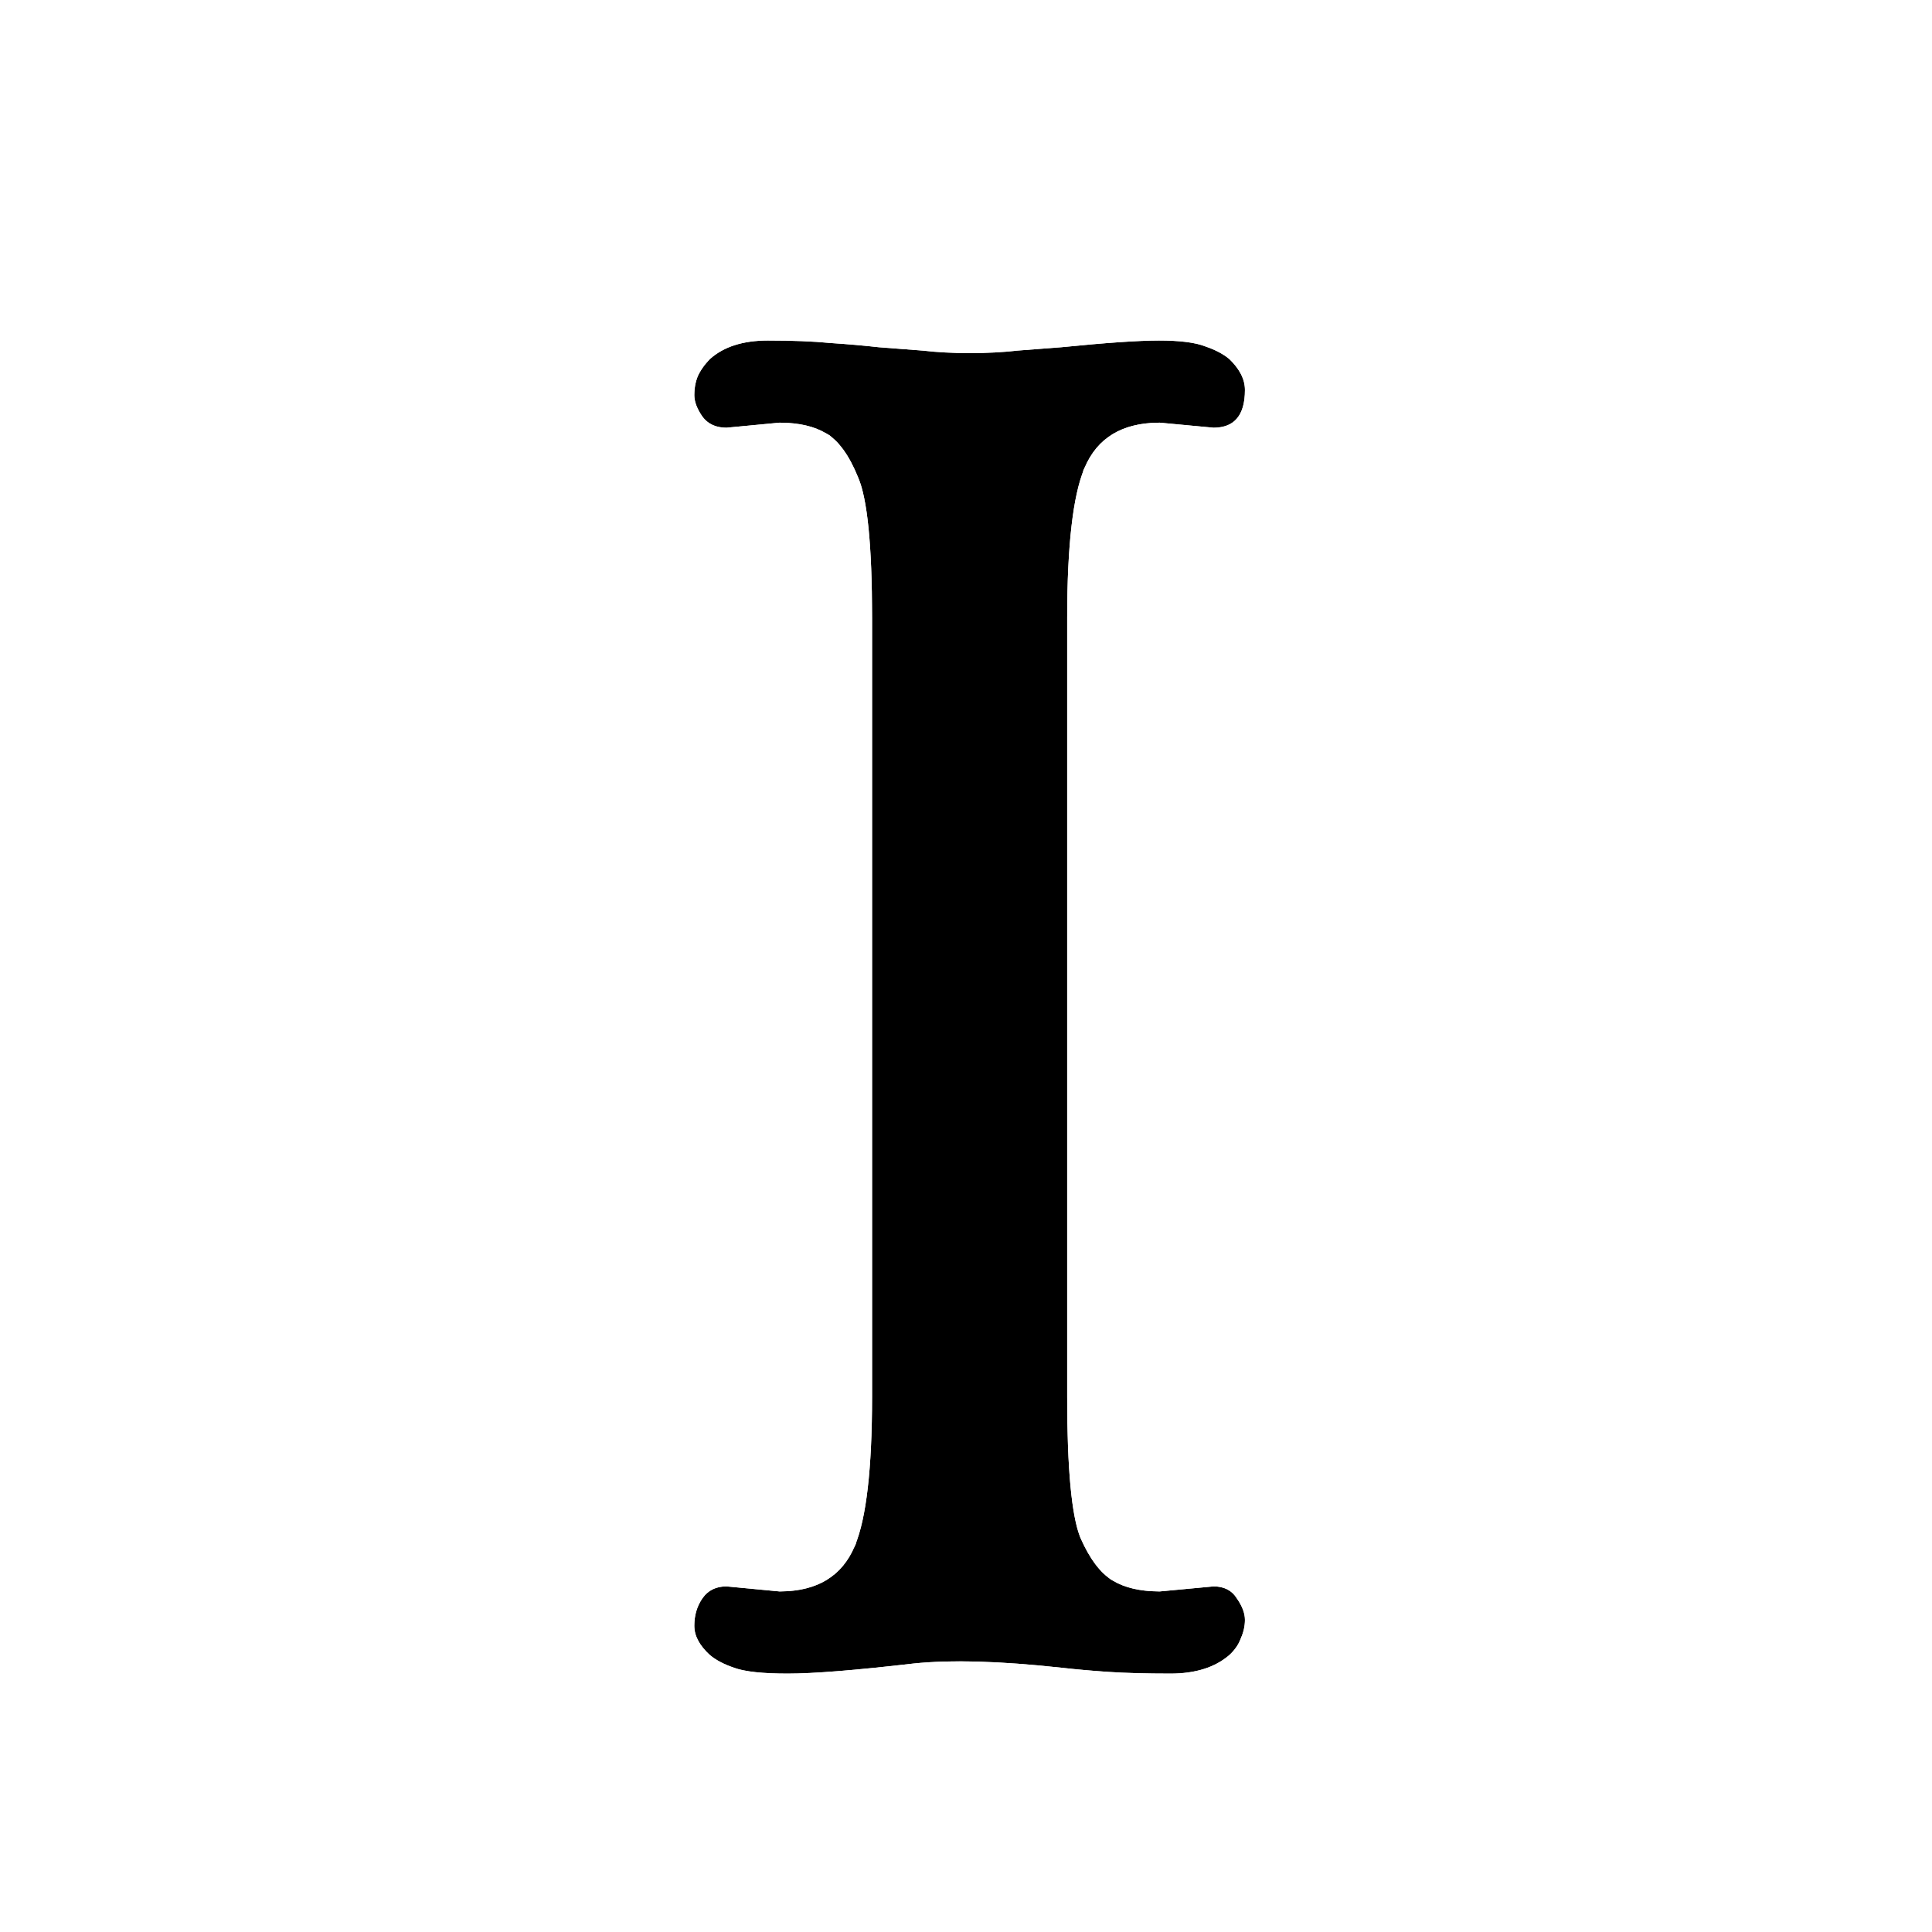 <svg width="256" height="256" viewBox="0 0 256 256" fill="none" xmlns="http://www.w3.org/2000/svg">
<g filter="url(#filter0_d_2934_614)">
<path d="M153.676 205.753L160.797 205.086C162.185 205.086 163.207 205.605 163.865 206.642C164.595 207.678 164.96 208.641 164.96 209.53C164.96 210.345 164.777 211.159 164.412 211.974C164.12 212.789 163.609 213.529 162.879 214.196C160.98 215.825 158.387 216.64 155.101 216.64C151.887 216.64 149.148 216.566 146.884 216.418C144.693 216.27 142.612 216.085 140.64 215.862C132.533 214.974 125.997 214.788 121.031 215.307C113.362 216.196 107.812 216.64 104.379 216.64C101.02 216.64 98.646 216.381 97.258 215.862C95.944 215.418 94.885 214.862 94.081 214.196C92.694 212.937 92 211.641 92 210.308C92 208.9 92.365 207.678 93.096 206.642C93.826 205.605 94.885 205.086 96.272 205.086L103.284 205.753C108.25 205.753 111.573 203.753 113.253 199.754C114.786 196.125 115.553 189.533 115.553 179.979V76.772C115.553 67.144 114.932 60.923 113.691 58.108C112.522 55.22 111.135 53.294 109.528 52.331C107.921 51.369 105.84 50.887 103.284 50.887L96.272 51.554C94.885 51.554 93.826 51.072 93.096 50.11C92.365 49.073 92 48.11 92 47.221C92 46.332 92.146 45.518 92.438 44.777C92.803 43.962 93.351 43.185 94.081 42.444C95.907 40.815 98.463 40 101.75 40C105.036 40 107.812 40.111 110.076 40.333C112.34 40.481 114.458 40.667 116.43 40.889L122.236 41.333C124.135 41.555 126.216 41.666 128.48 41.666C130.817 41.666 132.935 41.555 134.834 41.333L140.64 40.889C146.556 40.296 150.865 40 153.567 40C156.342 40 158.387 40.259 159.702 40.778C161.016 41.222 162.075 41.778 162.879 42.444C164.266 43.777 164.96 45.147 164.96 46.555C164.96 49.887 163.572 51.554 160.797 51.554L153.676 50.887C148.71 50.887 145.387 52.887 143.707 56.886C142.174 60.515 141.407 67.144 141.407 76.772V179.979C141.407 189.533 141.991 195.754 143.16 198.643C144.401 201.457 145.825 203.346 147.432 204.309C149.039 205.271 151.12 205.753 153.676 205.753Z" fill="#000000"/>
<path d="M160.797 198.686H160.498L160.201 198.714L153.406 199.35C151.806 199.318 151.037 199.004 150.732 198.825C150.711 198.809 150.545 198.683 150.269 198.317C149.938 197.878 149.523 197.193 149.065 196.171C148.843 195.575 148.486 194.073 148.217 191.212C147.951 188.375 147.807 184.649 147.807 179.979V76.772C147.807 67.109 148.629 61.682 149.603 59.378L149.605 59.371L149.608 59.365C149.987 58.462 150.398 58.088 150.759 57.871C151.158 57.631 151.941 57.324 153.409 57.29L160.201 57.926L160.498 57.954H160.797C163.511 57.954 166.603 57.083 168.837 54.399C170.885 51.94 171.36 48.951 171.36 46.555C171.36 42.841 169.481 39.912 167.313 37.829L167.145 37.667L166.965 37.519C165.434 36.248 163.668 35.376 161.886 34.761C159.437 33.835 156.458 33.6 153.567 33.6C150.534 33.6 145.979 33.923 140.077 34.513L134.345 34.952L134.218 34.962L134.09 34.977C132.485 35.164 130.621 35.266 128.48 35.266C126.421 35.266 124.591 35.165 122.979 34.977L122.852 34.962L122.724 34.952L117.031 34.516C115.01 34.29 112.864 34.103 110.595 33.954C108.077 33.711 105.115 33.6 101.75 33.6C97.438 33.6 93.171 34.679 89.82 37.669L89.668 37.805L89.524 37.95C88.345 39.147 87.323 40.543 86.598 42.159L86.538 42.293L86.485 42.429C85.865 43.999 85.6 45.622 85.6 47.221C85.6 49.884 86.685 52.123 87.863 53.795L87.928 53.887L87.996 53.977C90.127 56.786 93.22 57.954 96.272 57.954H96.576L96.878 57.925L103.558 57.29C105.123 57.322 105.892 57.623 106.209 57.804C106.245 57.835 106.376 57.955 106.581 58.239C106.899 58.68 107.31 59.401 107.758 60.508L107.795 60.601L107.835 60.691C108.027 61.125 108.421 62.537 108.719 65.521C109 68.34 109.153 72.07 109.153 76.772V179.979C109.153 189.56 108.332 194.955 107.357 197.262L107.355 197.269L107.352 197.275C106.973 198.178 106.562 198.552 106.201 198.769C105.802 199.009 105.02 199.316 103.555 199.35L96.878 198.715L96.576 198.686H96.272C93.032 198.686 89.918 200.038 87.863 202.956C86.29 205.189 85.6 207.732 85.6 210.308C85.6 214.082 87.614 216.97 89.781 218.936L89.886 219.031L89.995 219.121C91.54 220.403 93.326 221.28 95.124 221.896C97.674 222.821 101.025 223.04 104.379 223.04C108.205 223.04 114.06 222.557 121.731 221.669C126.046 221.222 132.058 221.36 139.93 222.223C142.004 222.456 144.179 222.649 146.453 222.803L146.467 222.804C148.913 222.964 151.8 223.04 155.101 223.04C159.429 223.04 163.665 221.955 167.046 219.053L167.121 218.989L167.193 218.923C168.525 217.708 169.647 216.197 170.347 214.376C170.988 212.877 171.36 211.248 171.36 209.53C171.36 206.927 170.323 204.73 169.177 203.07C167.17 200.017 163.989 198.686 160.797 198.686Z" stroke="#FFFFFF" stroke-width="12.8"/>
</g>
<defs>
<filter id="filter0_d_2934_614" x="66.4" y="19.52" width="124.16" height="227.84" filterUnits="userSpaceOnUse" color-interpolation-filters="sRGB">
<feFlood flood-opacity="0" result="BackgroundImageFix"/>
<feColorMatrix in="SourceAlpha" type="matrix" values="0 0 0 0 0 0 0 0 0 0 0 0 0 0 0 0 0 0 127 0" result="hardAlpha"/>
<feOffset dy="5.12"/>
<feGaussianBlur stdDeviation="6.4"/>
<feColorMatrix type="matrix" values="0 0 0 0 0 0 0 0 0 0 0 0 0 0 0 0 0 0 0.25 0"/>
<feBlend mode="normal" in2="BackgroundImageFix" result="effect1_dropShadow_2934_614"/>
<feBlend mode="normal" in="SourceGraphic" in2="effect1_dropShadow_2934_614" result="shape"/>
</filter>
</defs>
</svg>
